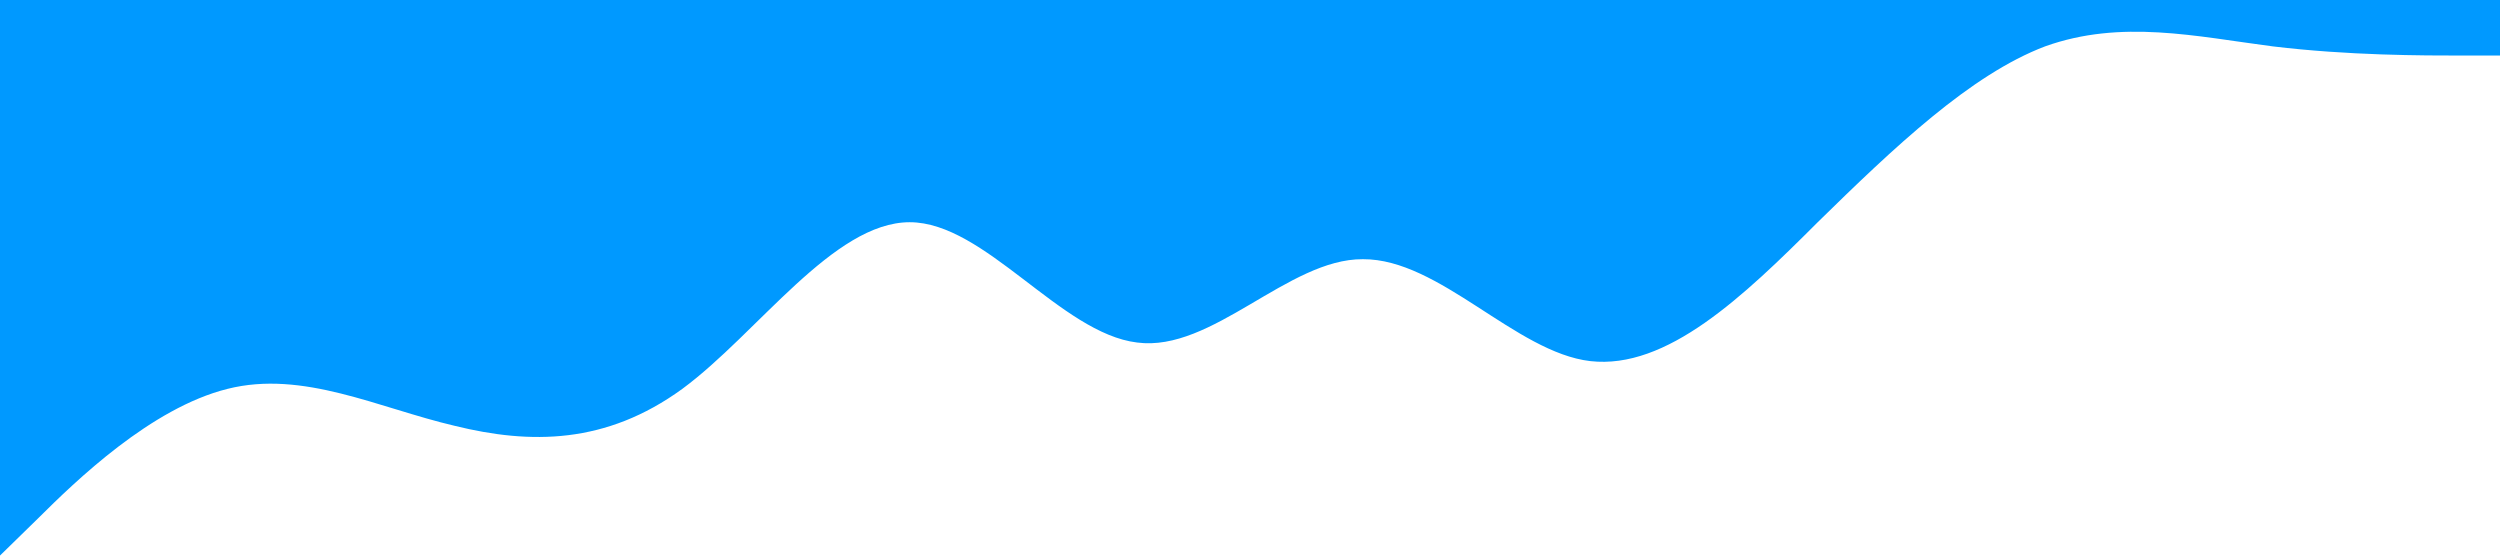 <svg xmlns="http://www.w3.org/2000/svg" viewBox="0 0 1440 320">
<path fill="#0099ff" fill-opacity="1" d="M0,320L21.8,298.7C43.6,277,87,235,131,224C174.5,213,218,235,262,245.3C305.5,256,349,256,393,224C436.4,192,480,128,524,128C567.3,128,611,192,655,197.3C698.2,203,742,149,785,149.3C829.1,149,873,203,916,208C960,213,1004,171,1047,128C1090.9,85,1135,43,1178,26.7C1221.8,11,1265,21,1309,26.7C1352.7,32,1396,32,1418,32L1440,32L1440,0L1418.2,0C1396.4,0,1353,0,1309,0C1265.5,0,1222,0,1178,0C1134.5,0,1091,0,1047,0C1003.6,0,960,0,916,0C872.7,0,829,0,785,0C741.8,0,698,0,655,0C610.9,0,567,0,524,0C480,0,436,0,393,0C349.1,0,305,0,262,0C218.2,0,175,0,131,0C87.3,0,44,0,22,0L0,0Z"></path>
</svg>